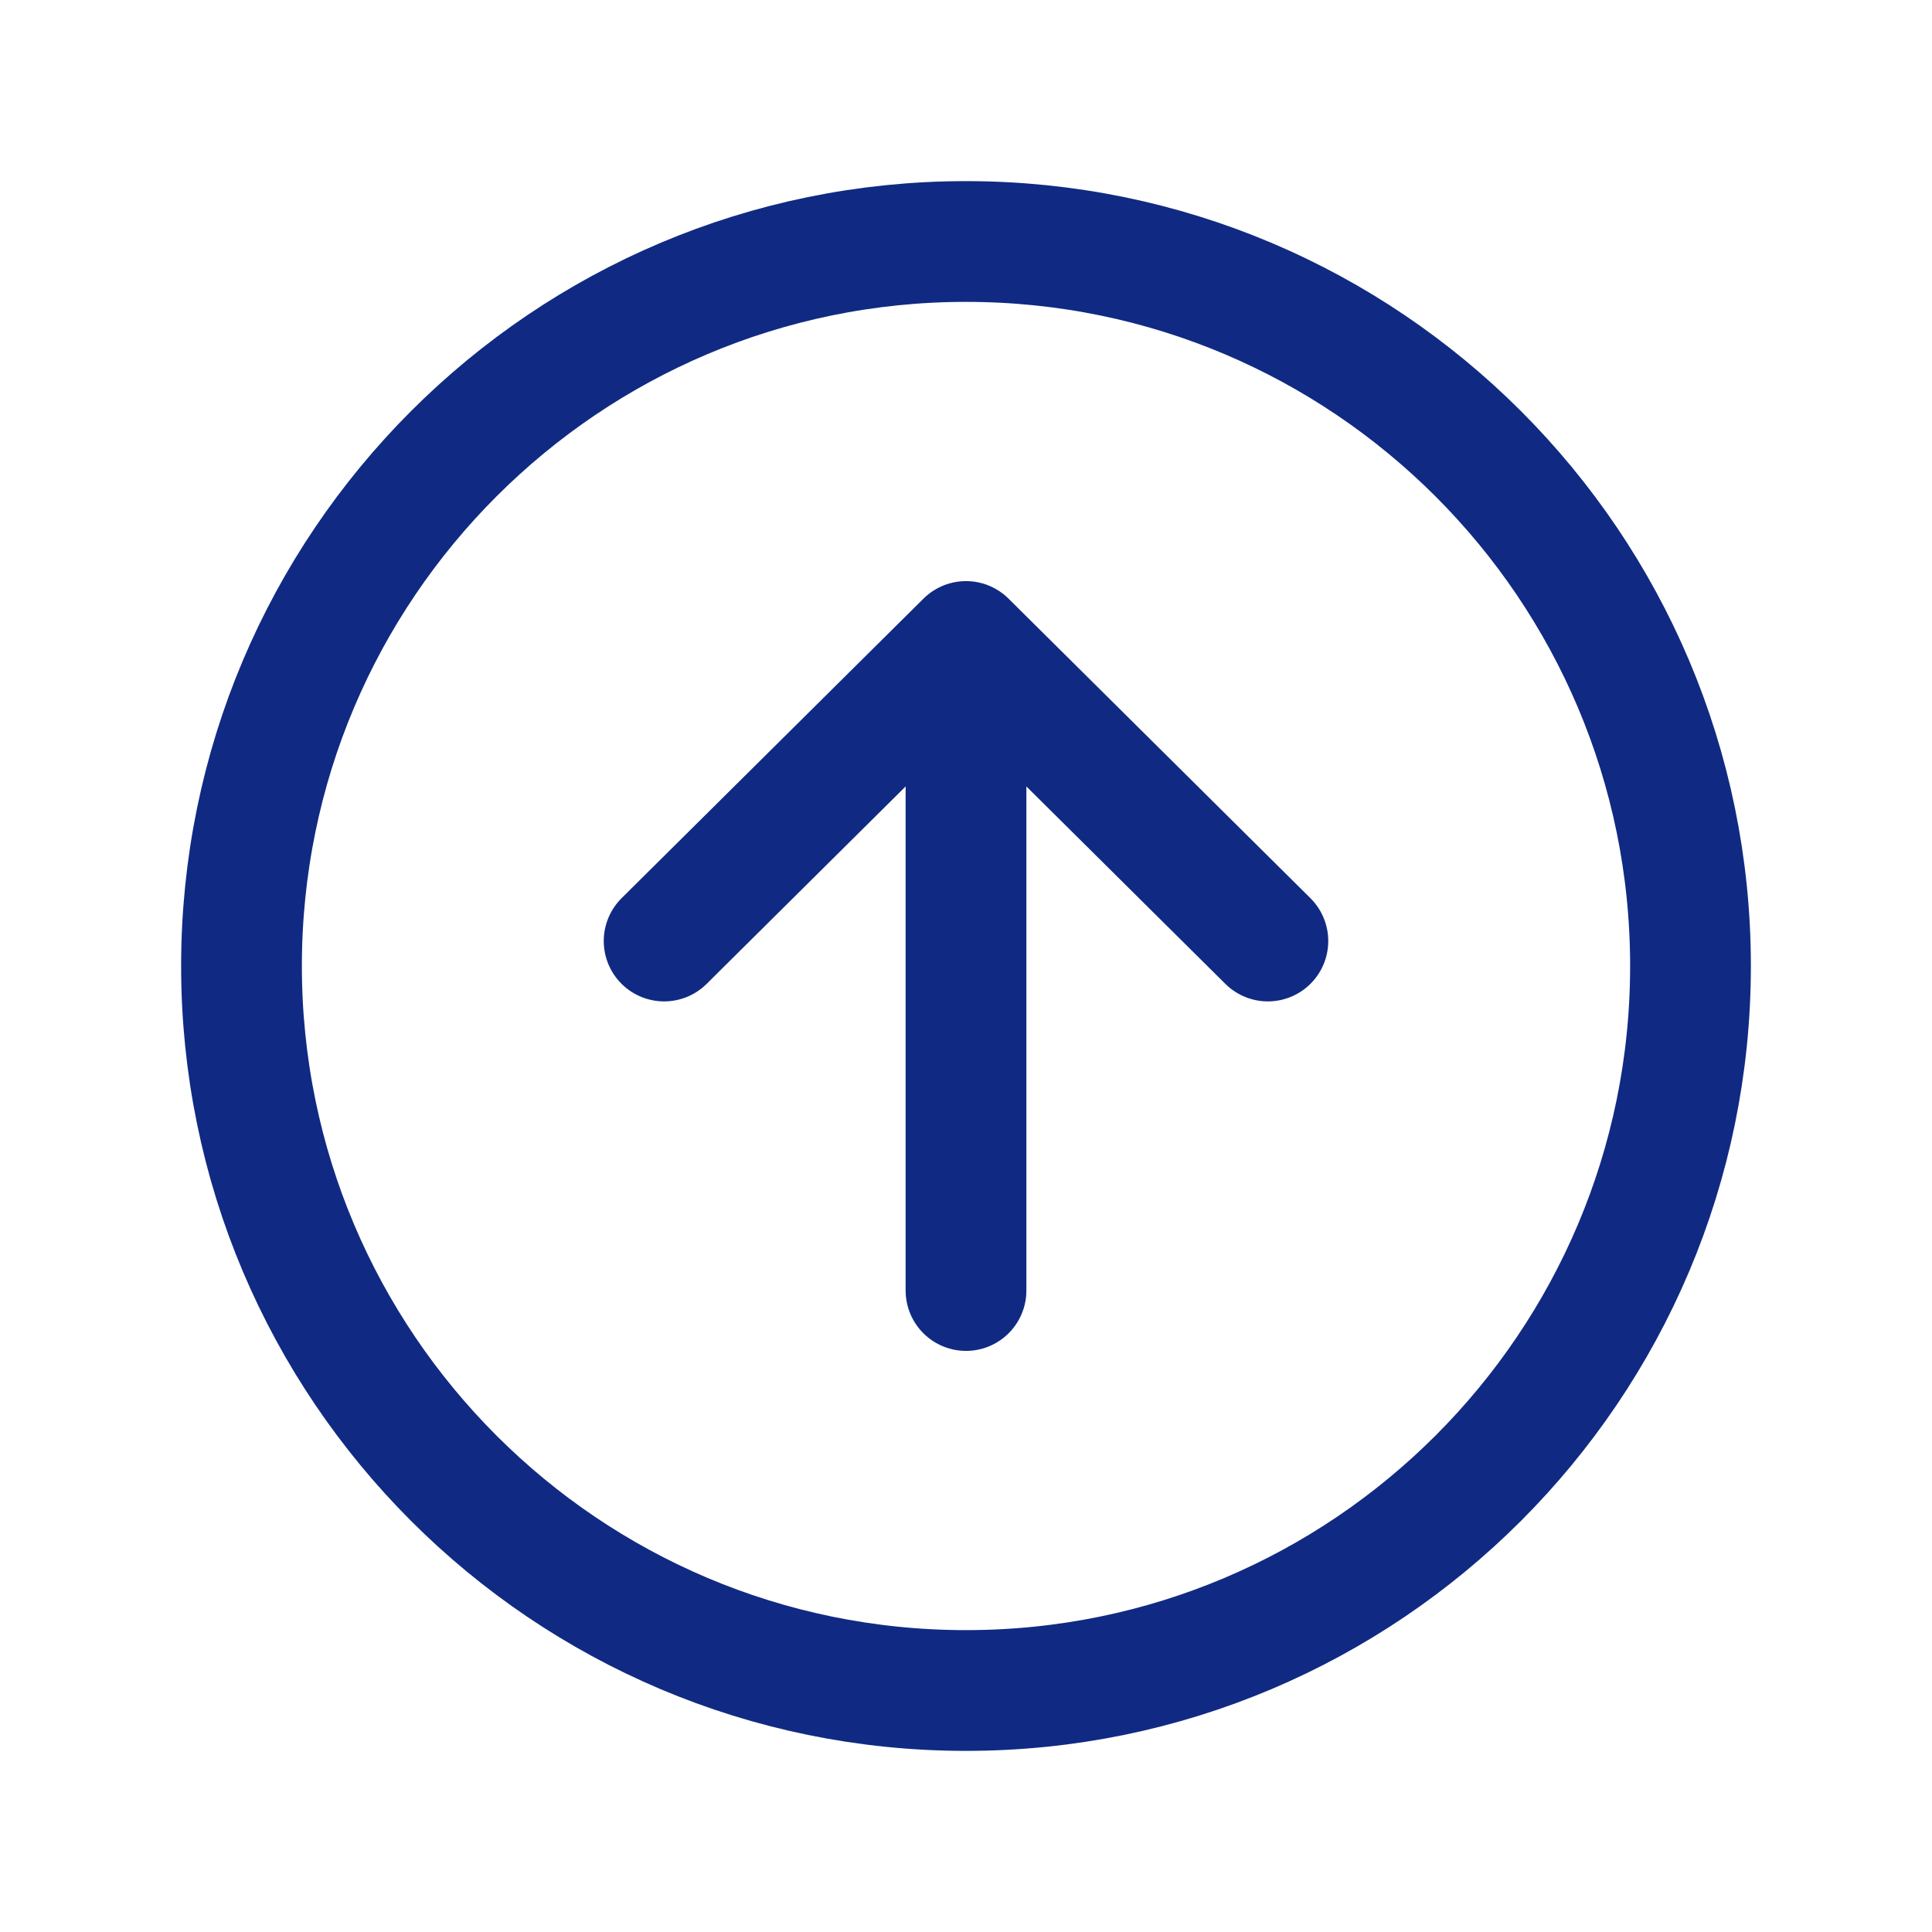 <svg xmlns="http://www.w3.org/2000/svg" class="ionicon" viewBox="0 0 512 512">
  <title>
    Arrow Up Circle
  </title>
    <!-- From Ionicons (https://ionicons.com/) -->
  <path fill="none" stroke="#102A83" stroke-linecap="round"
    stroke-linejoin="round" stroke-width="32" d="M176 249.38L256 170l80 79.38M256 181.03V342"/>
  <path d="M448 256c0-106-86-192-192-192S64 150 64 256s86 192 192 192 192-86 192-192z"
    fill="none" stroke="#102A83" stroke-miterlimit="10" stroke-width="32"/>
</svg>
